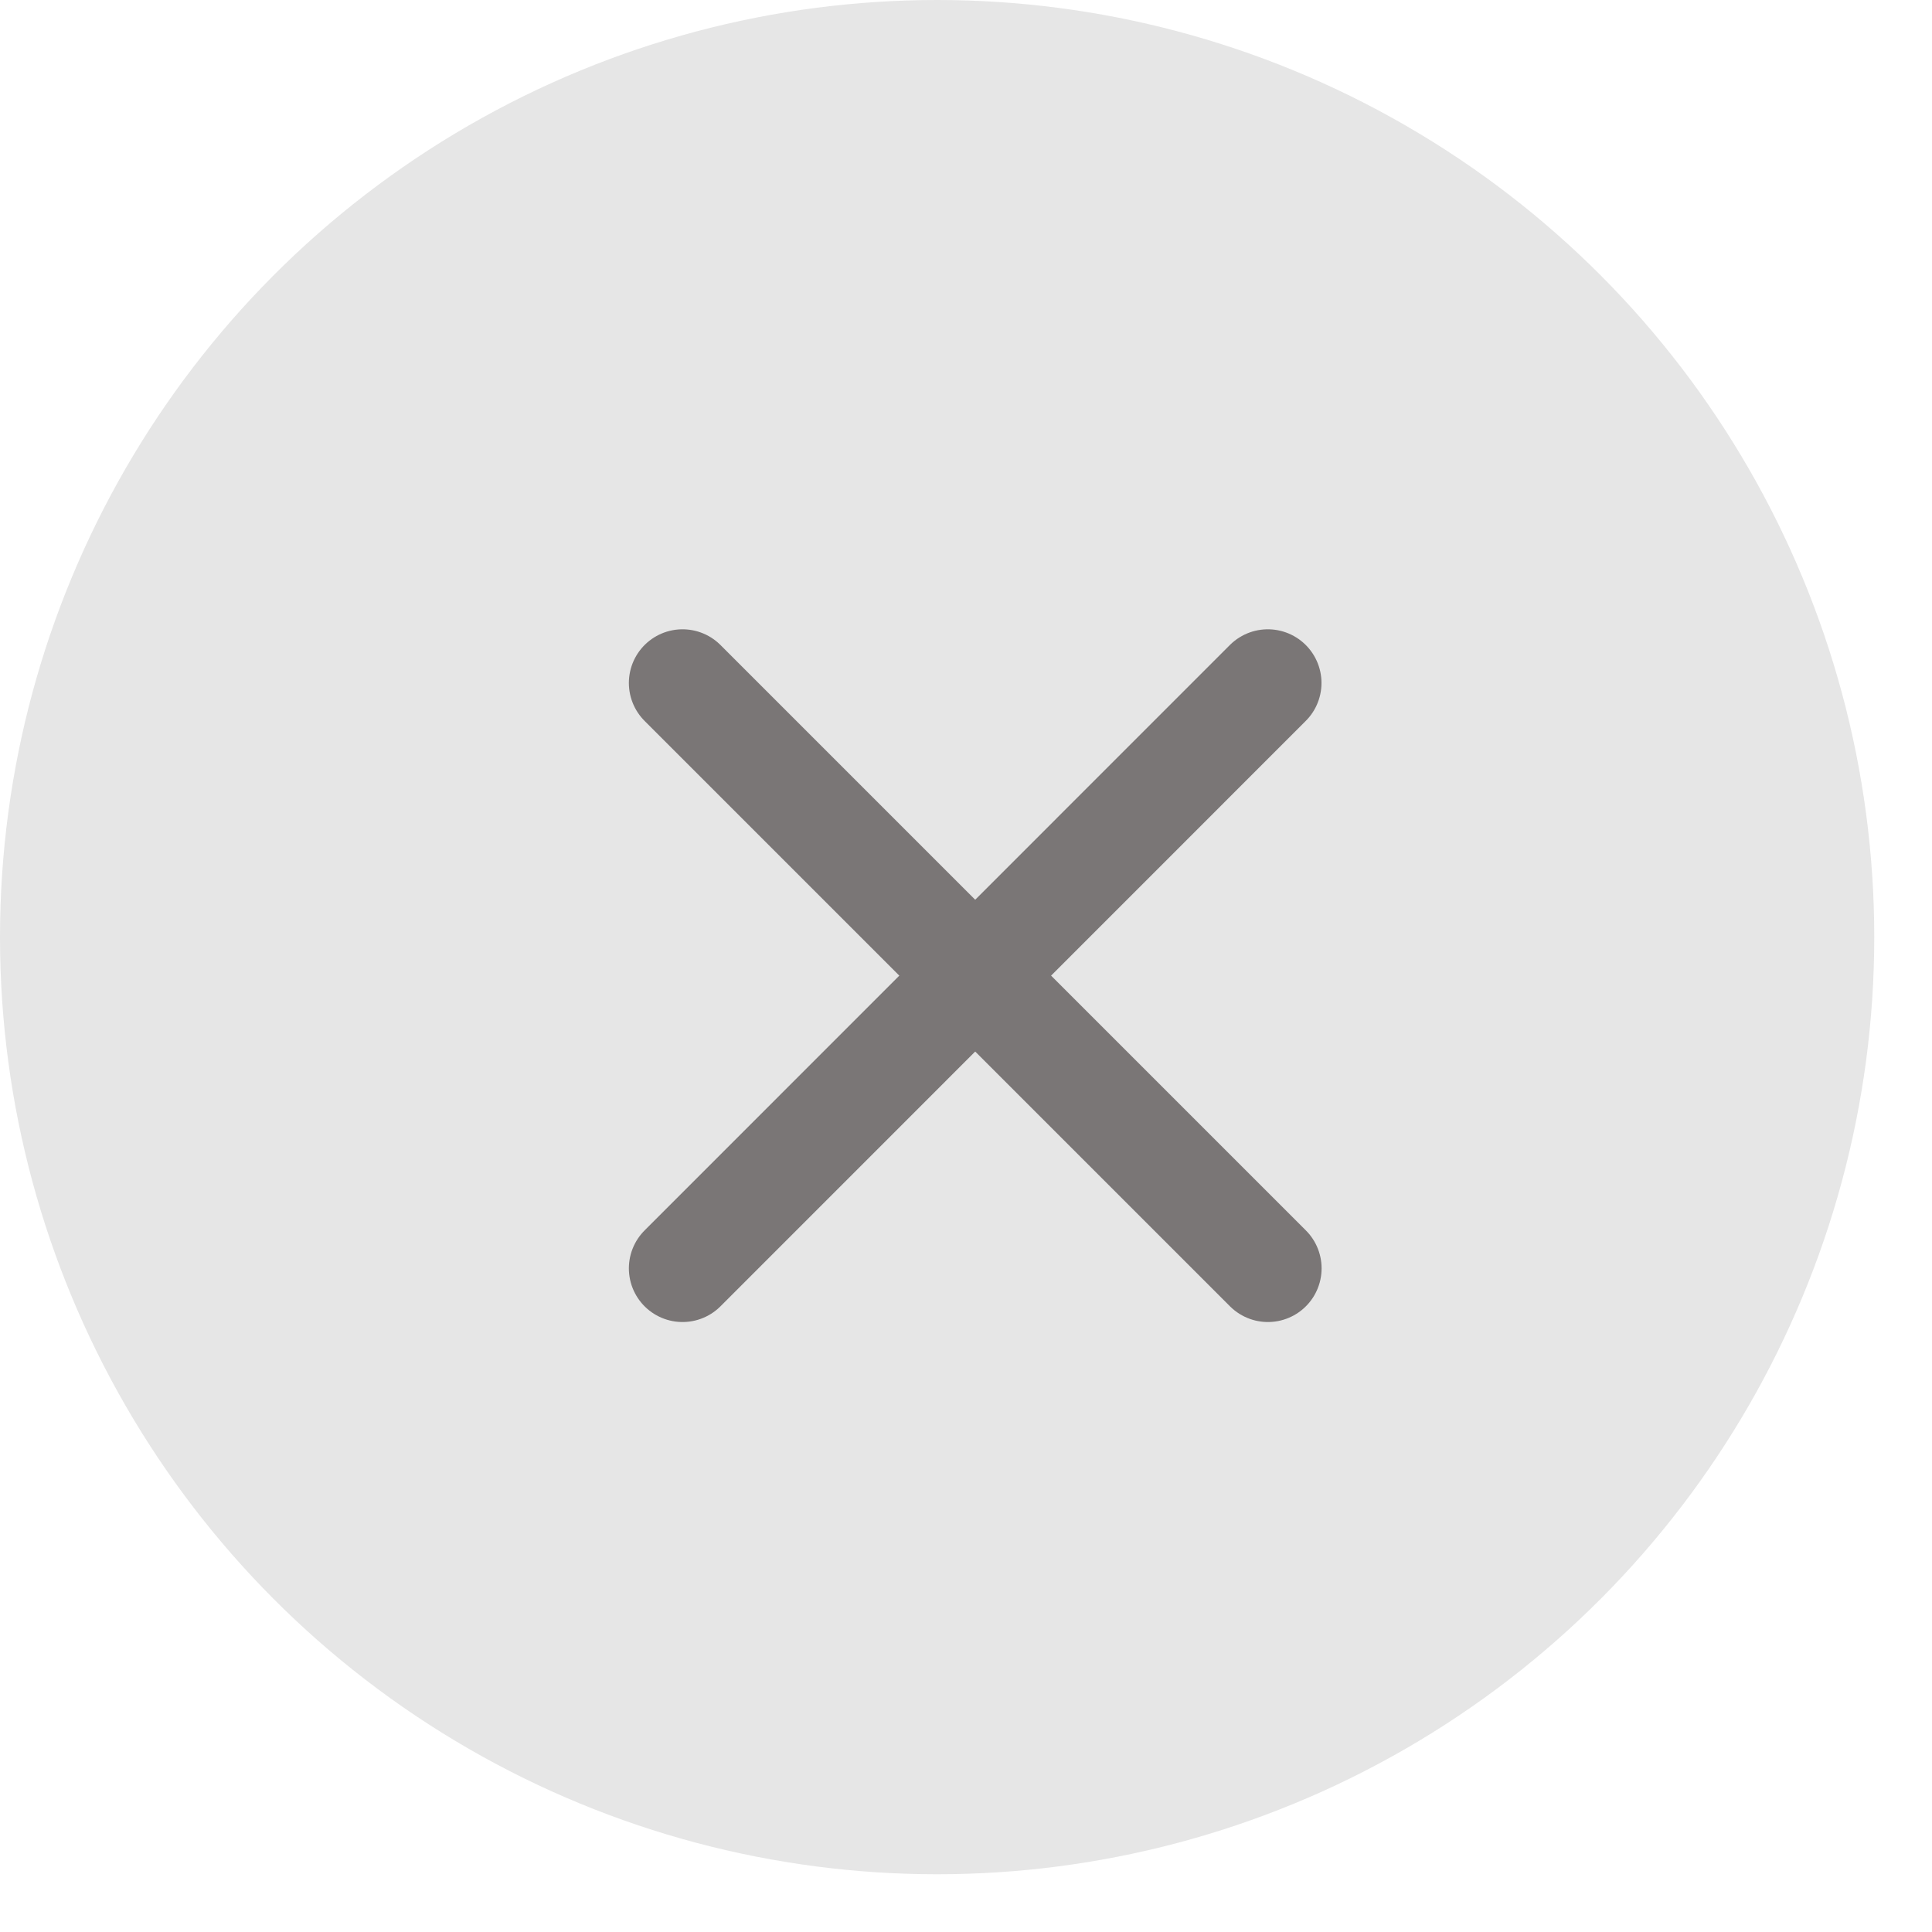 <svg width="18" height="18" viewBox="0 0 18 18" fill="none" xmlns="http://www.w3.org/2000/svg">
<circle cx="8.731" cy="8.731" r="8.731" fill="#E6E6E6"/>
<path d="M6.359 6.363L11.813 11.817" stroke="#7A7676" stroke-linecap="round"/>
<path d="M11.812 6.363L6.359 11.817" stroke="#7A7676" stroke-linecap="round"/>
</svg>
